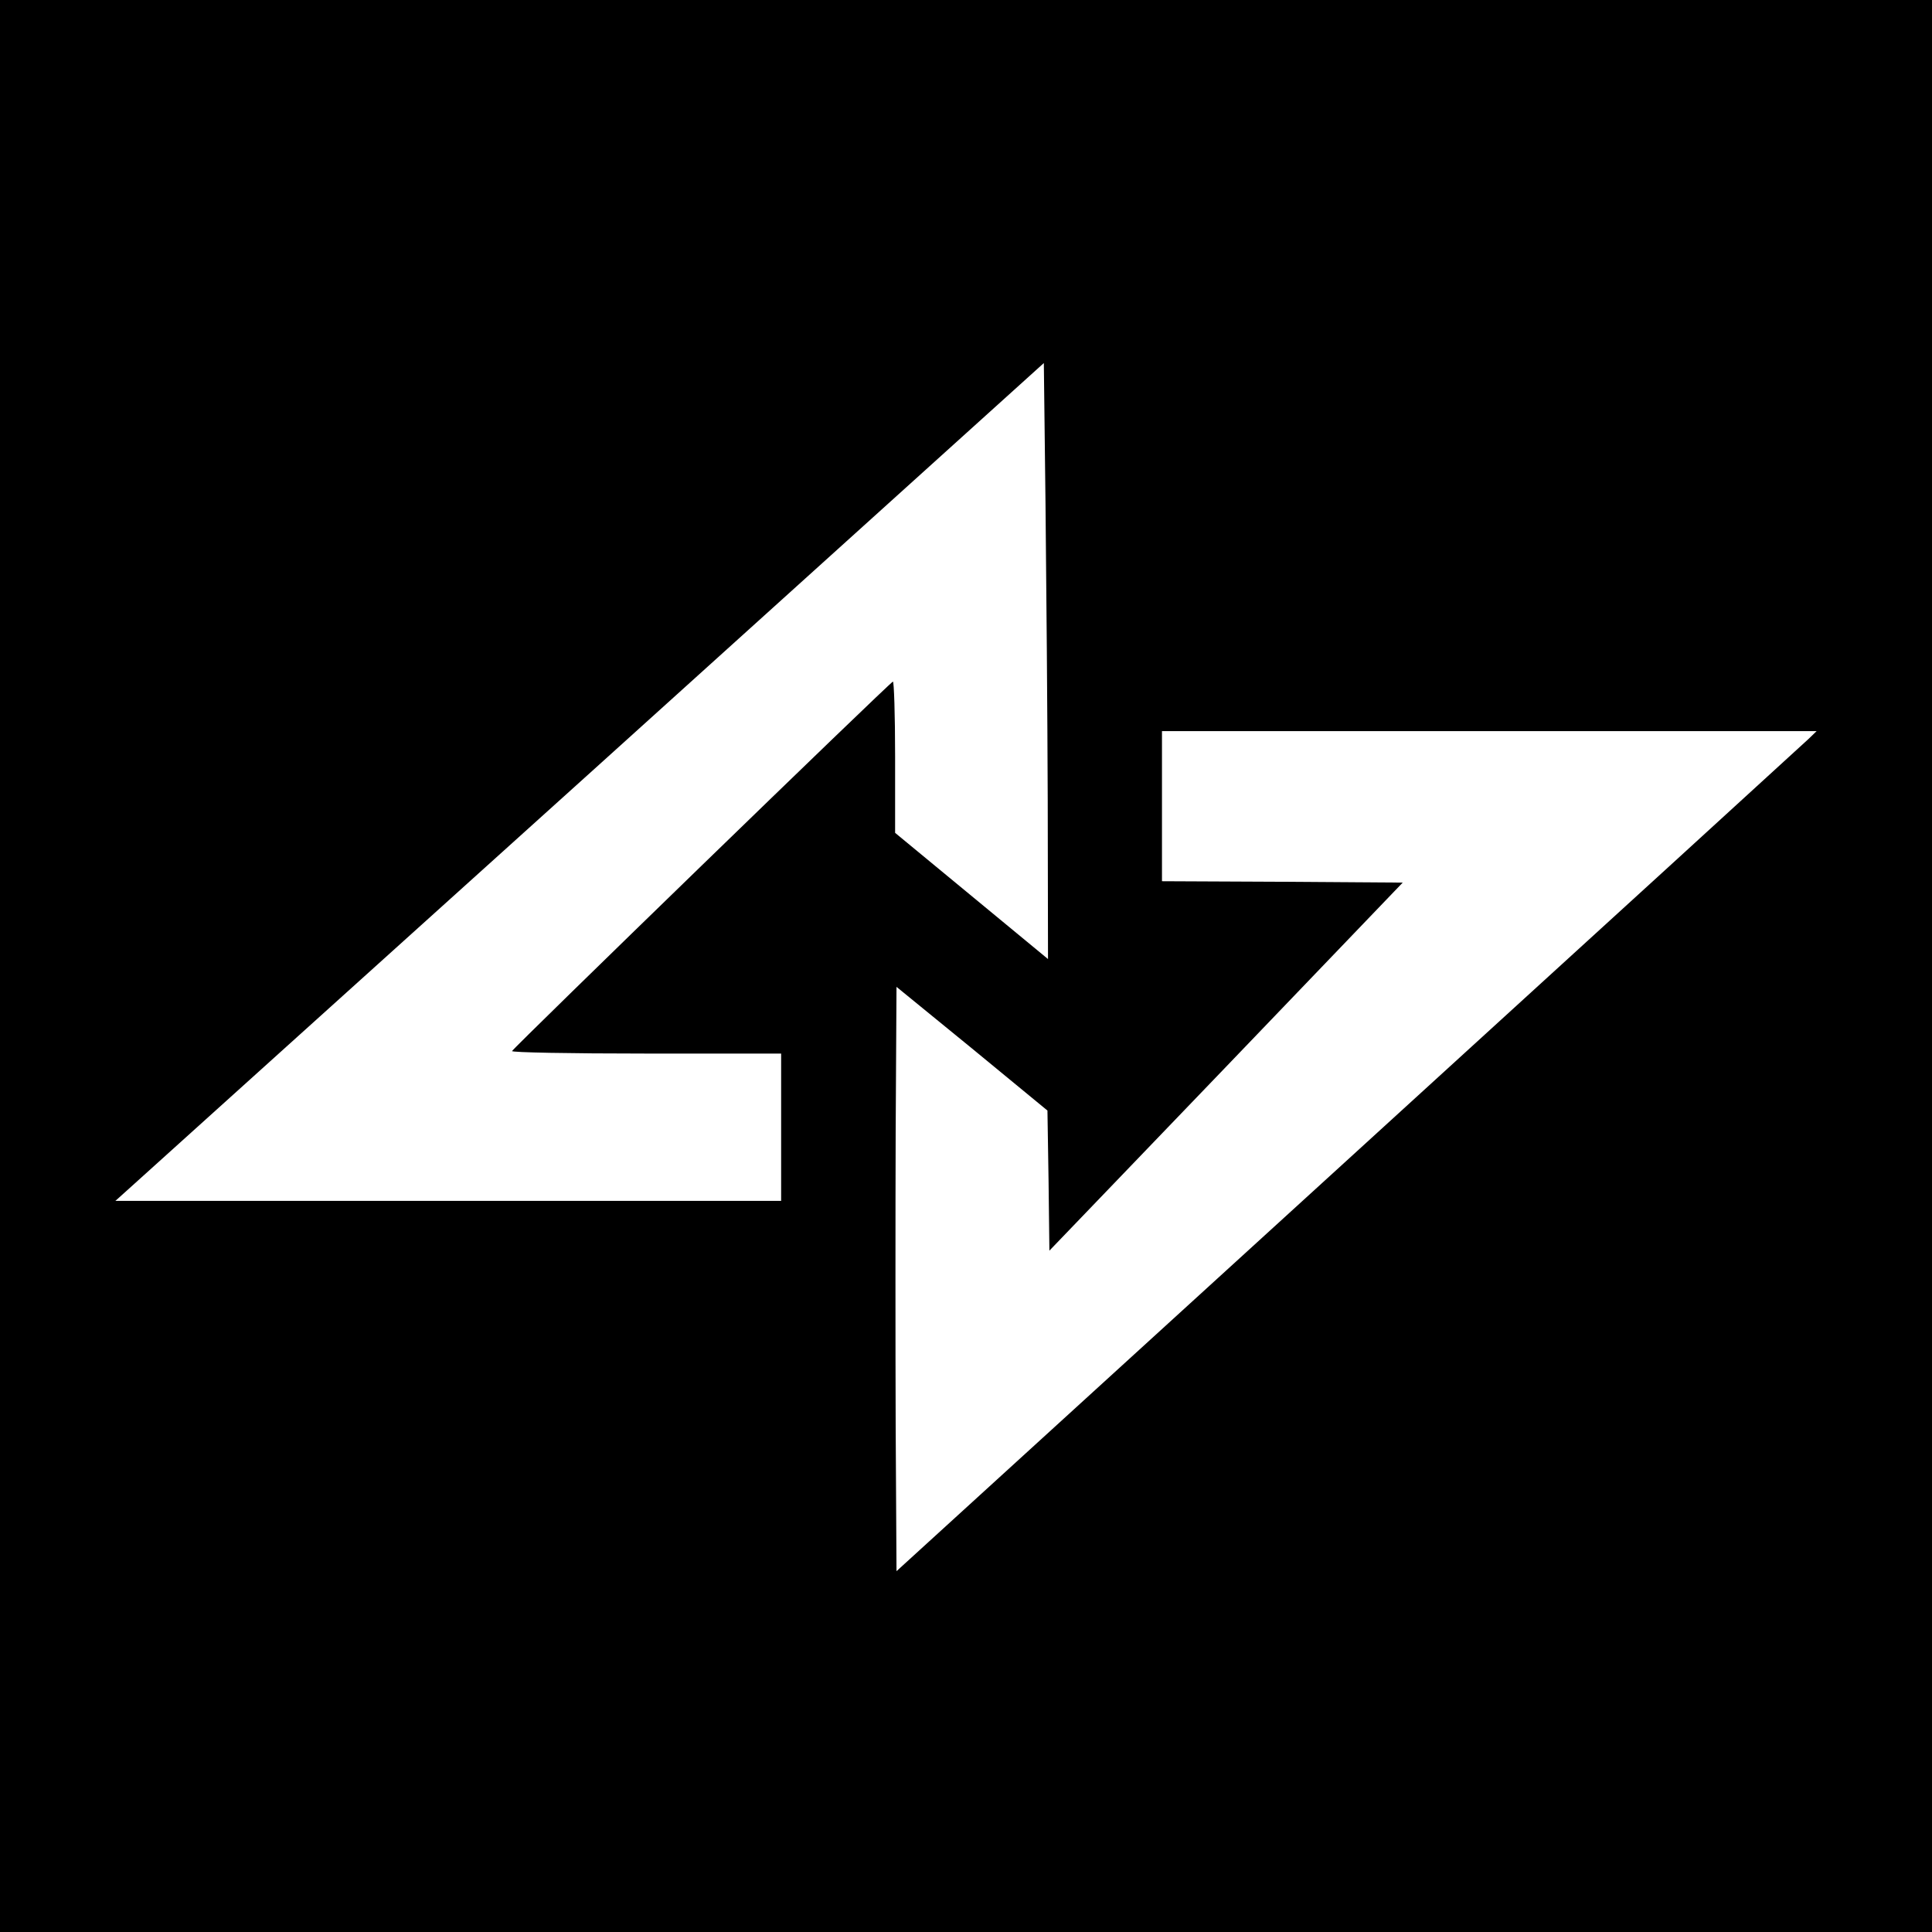 <?xml version="1.0" standalone="no"?>
<!DOCTYPE svg PUBLIC "-//W3C//DTD SVG 20010904//EN"
 "http://www.w3.org/TR/2001/REC-SVG-20010904/DTD/svg10.dtd">
<svg version="1.0" xmlns="http://www.w3.org/2000/svg"
 width="695pt" height="695pt" viewBox="0 0 695 695"
 preserveAspectRatio="xMidYMid meet">
<g transform="translate(0,695) scale(0.1,-0.1)"
fill="#000000" stroke="none">
<path d="M0 3475 l0 -3475 3475 0 3475 0 0 3475 0 3475 -3475 0 -3475 0 0
-3475z m3769 593 l1 -568 -275 227 -275 227 0 274 c0 151 -4 272 -8 270 -12
-4 -1366 -1318 -1370 -1329 -2 -5 207 -9 482 -9 l486 0 0 -265 0 -265 -1197 0
-1198 0 70 63 c38 34 789 712 1670 1506 l1600 1445 6 -505 c3 -277 7 -759 8
-1071z m2736 223 c-17 -16 -761 -696 -1655 -1511 l-1625 -1482 -3 526 c-1 289
-1 762 0 1051 l3 525 272 -222 271 -223 4 -252 3 -252 636 662 635 662 -433 3
-433 2 0 270 0 270 1177 0 1178 0 -30 -29z"/>
</g>
</svg>
